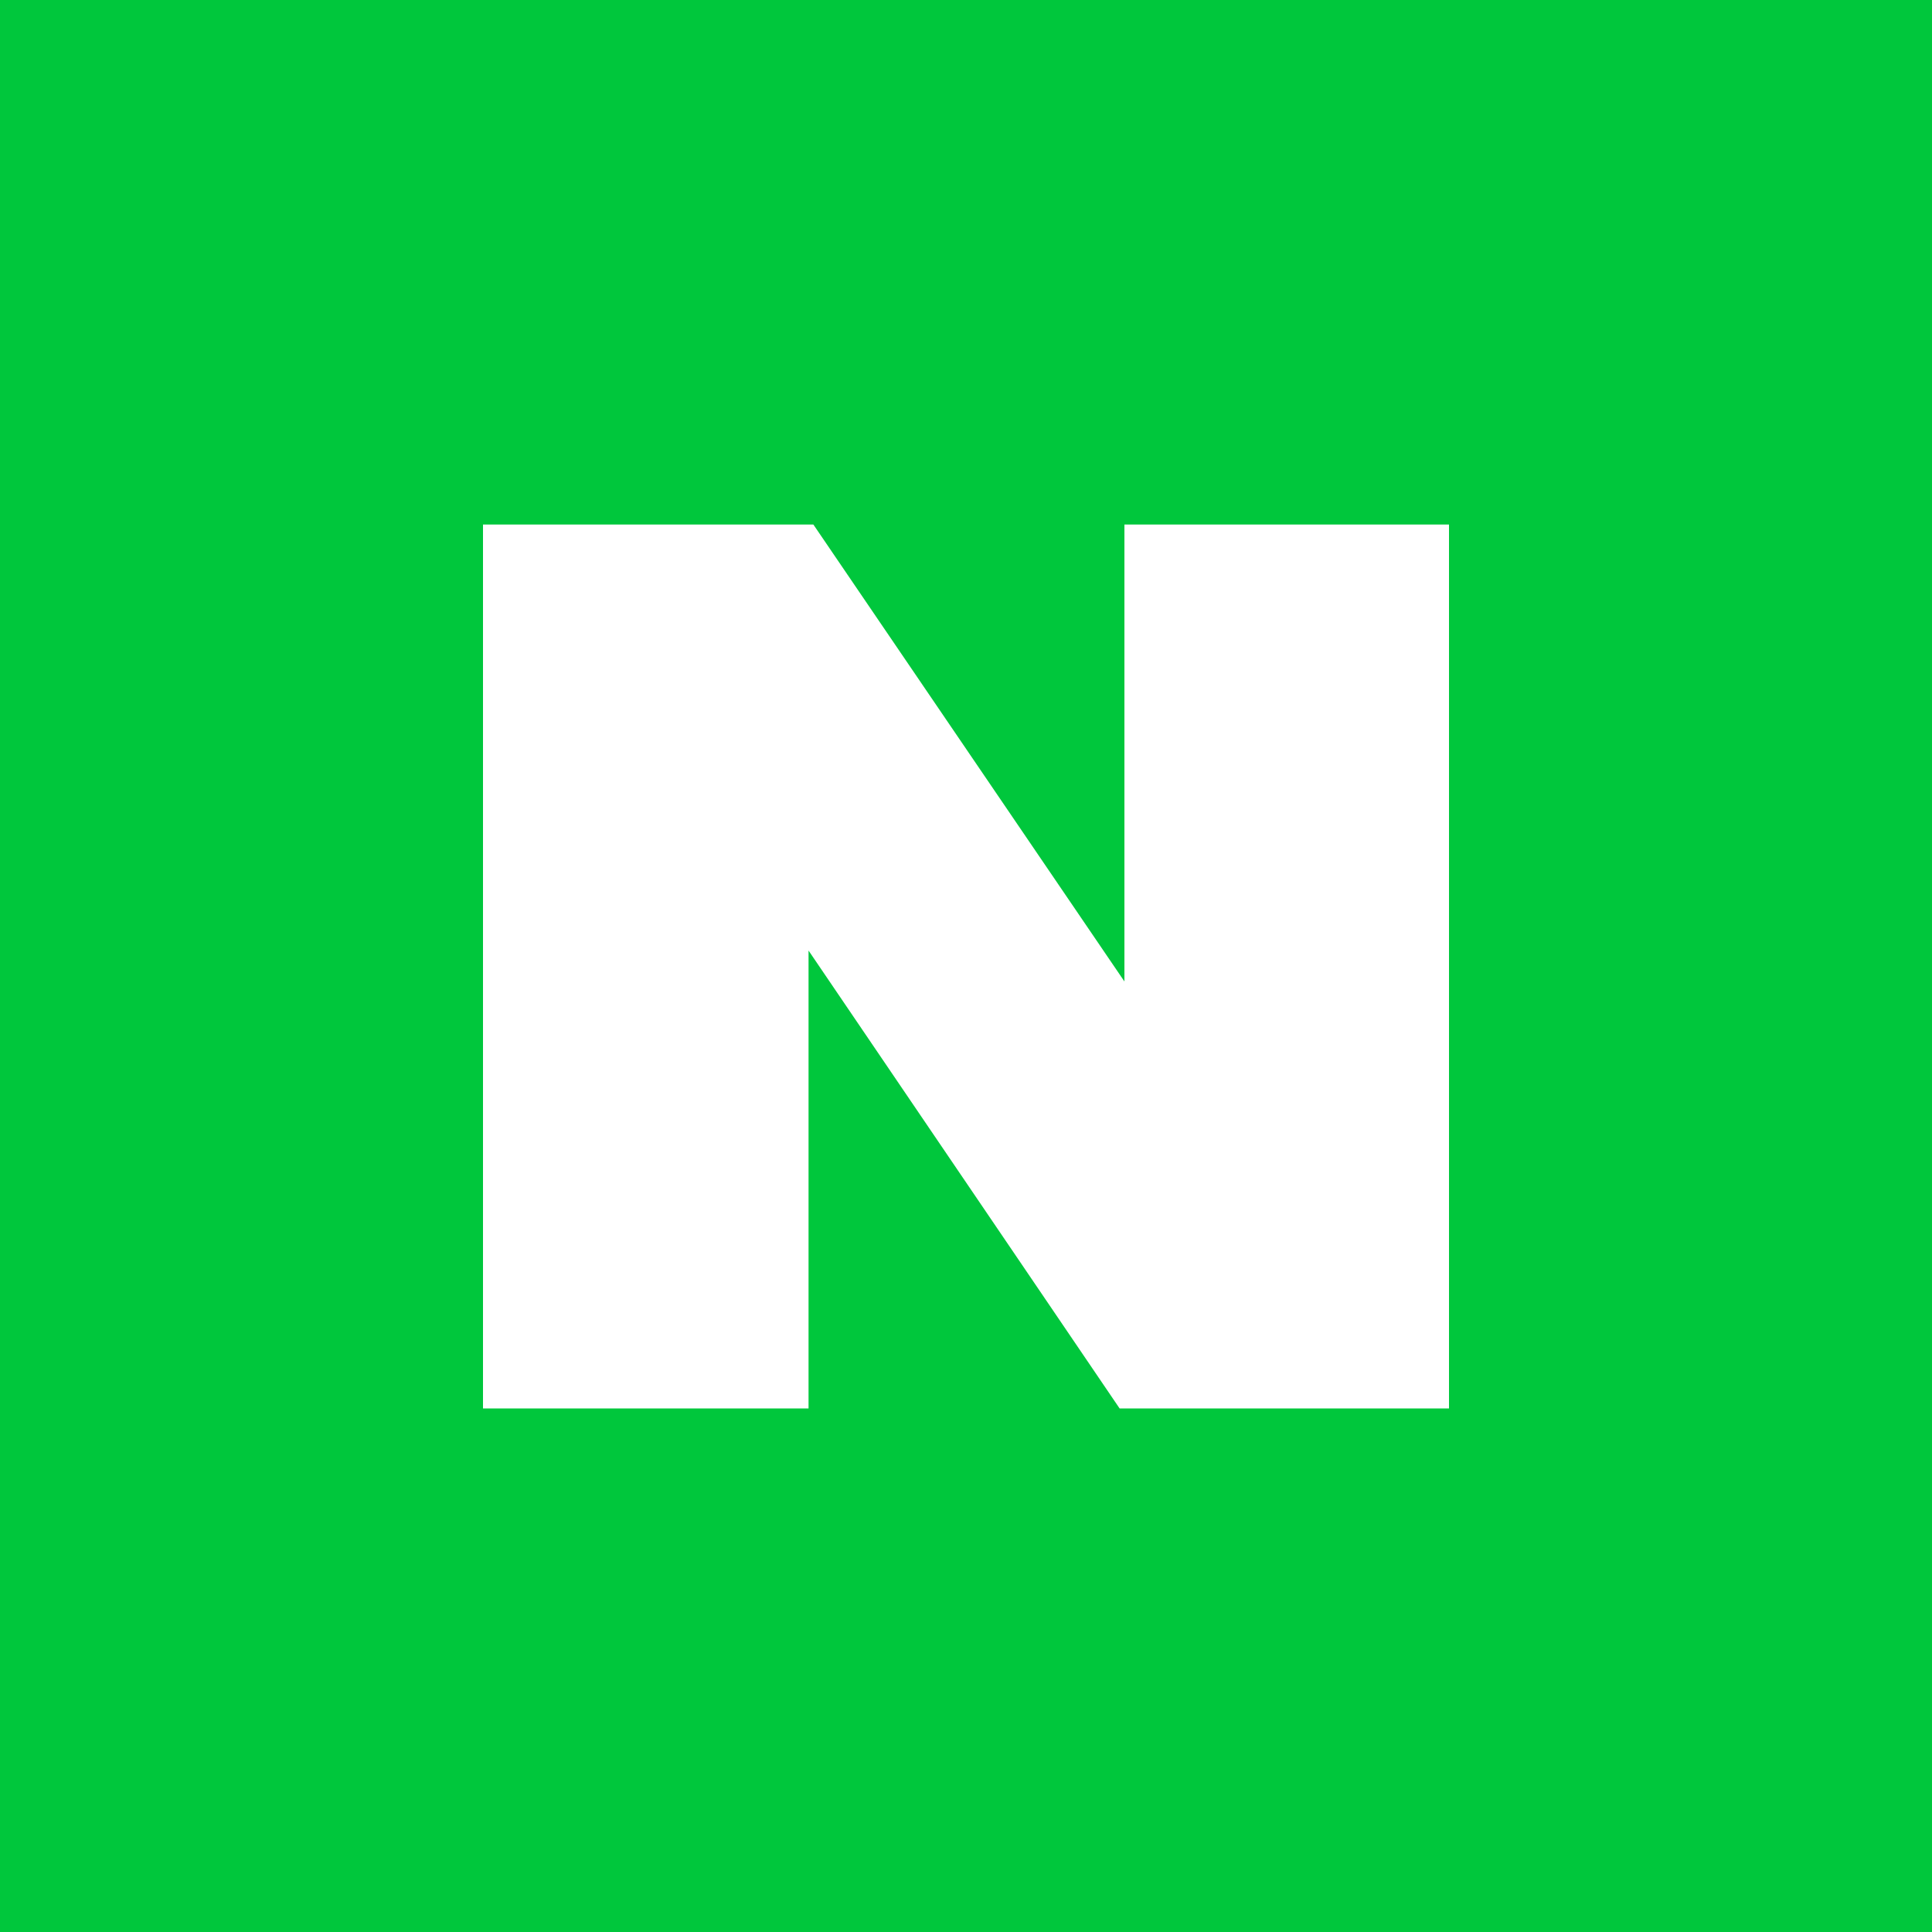 <svg xmlns="http://www.w3.org/2000/svg" width="30" height="30" viewBox="0 0 30 30">
    <g fill="none" fill-rule="evenodd">
        <path fill="#00C73C" d="M0 30h30V0H0z"/>
        <path fill="#FFF" d="M17.385 21.87l-4.83-7.11v7.11H7.5V8.145h5.13l4.83 7.095V8.145h5.04V21.87z"/>
    </g>
</svg>
